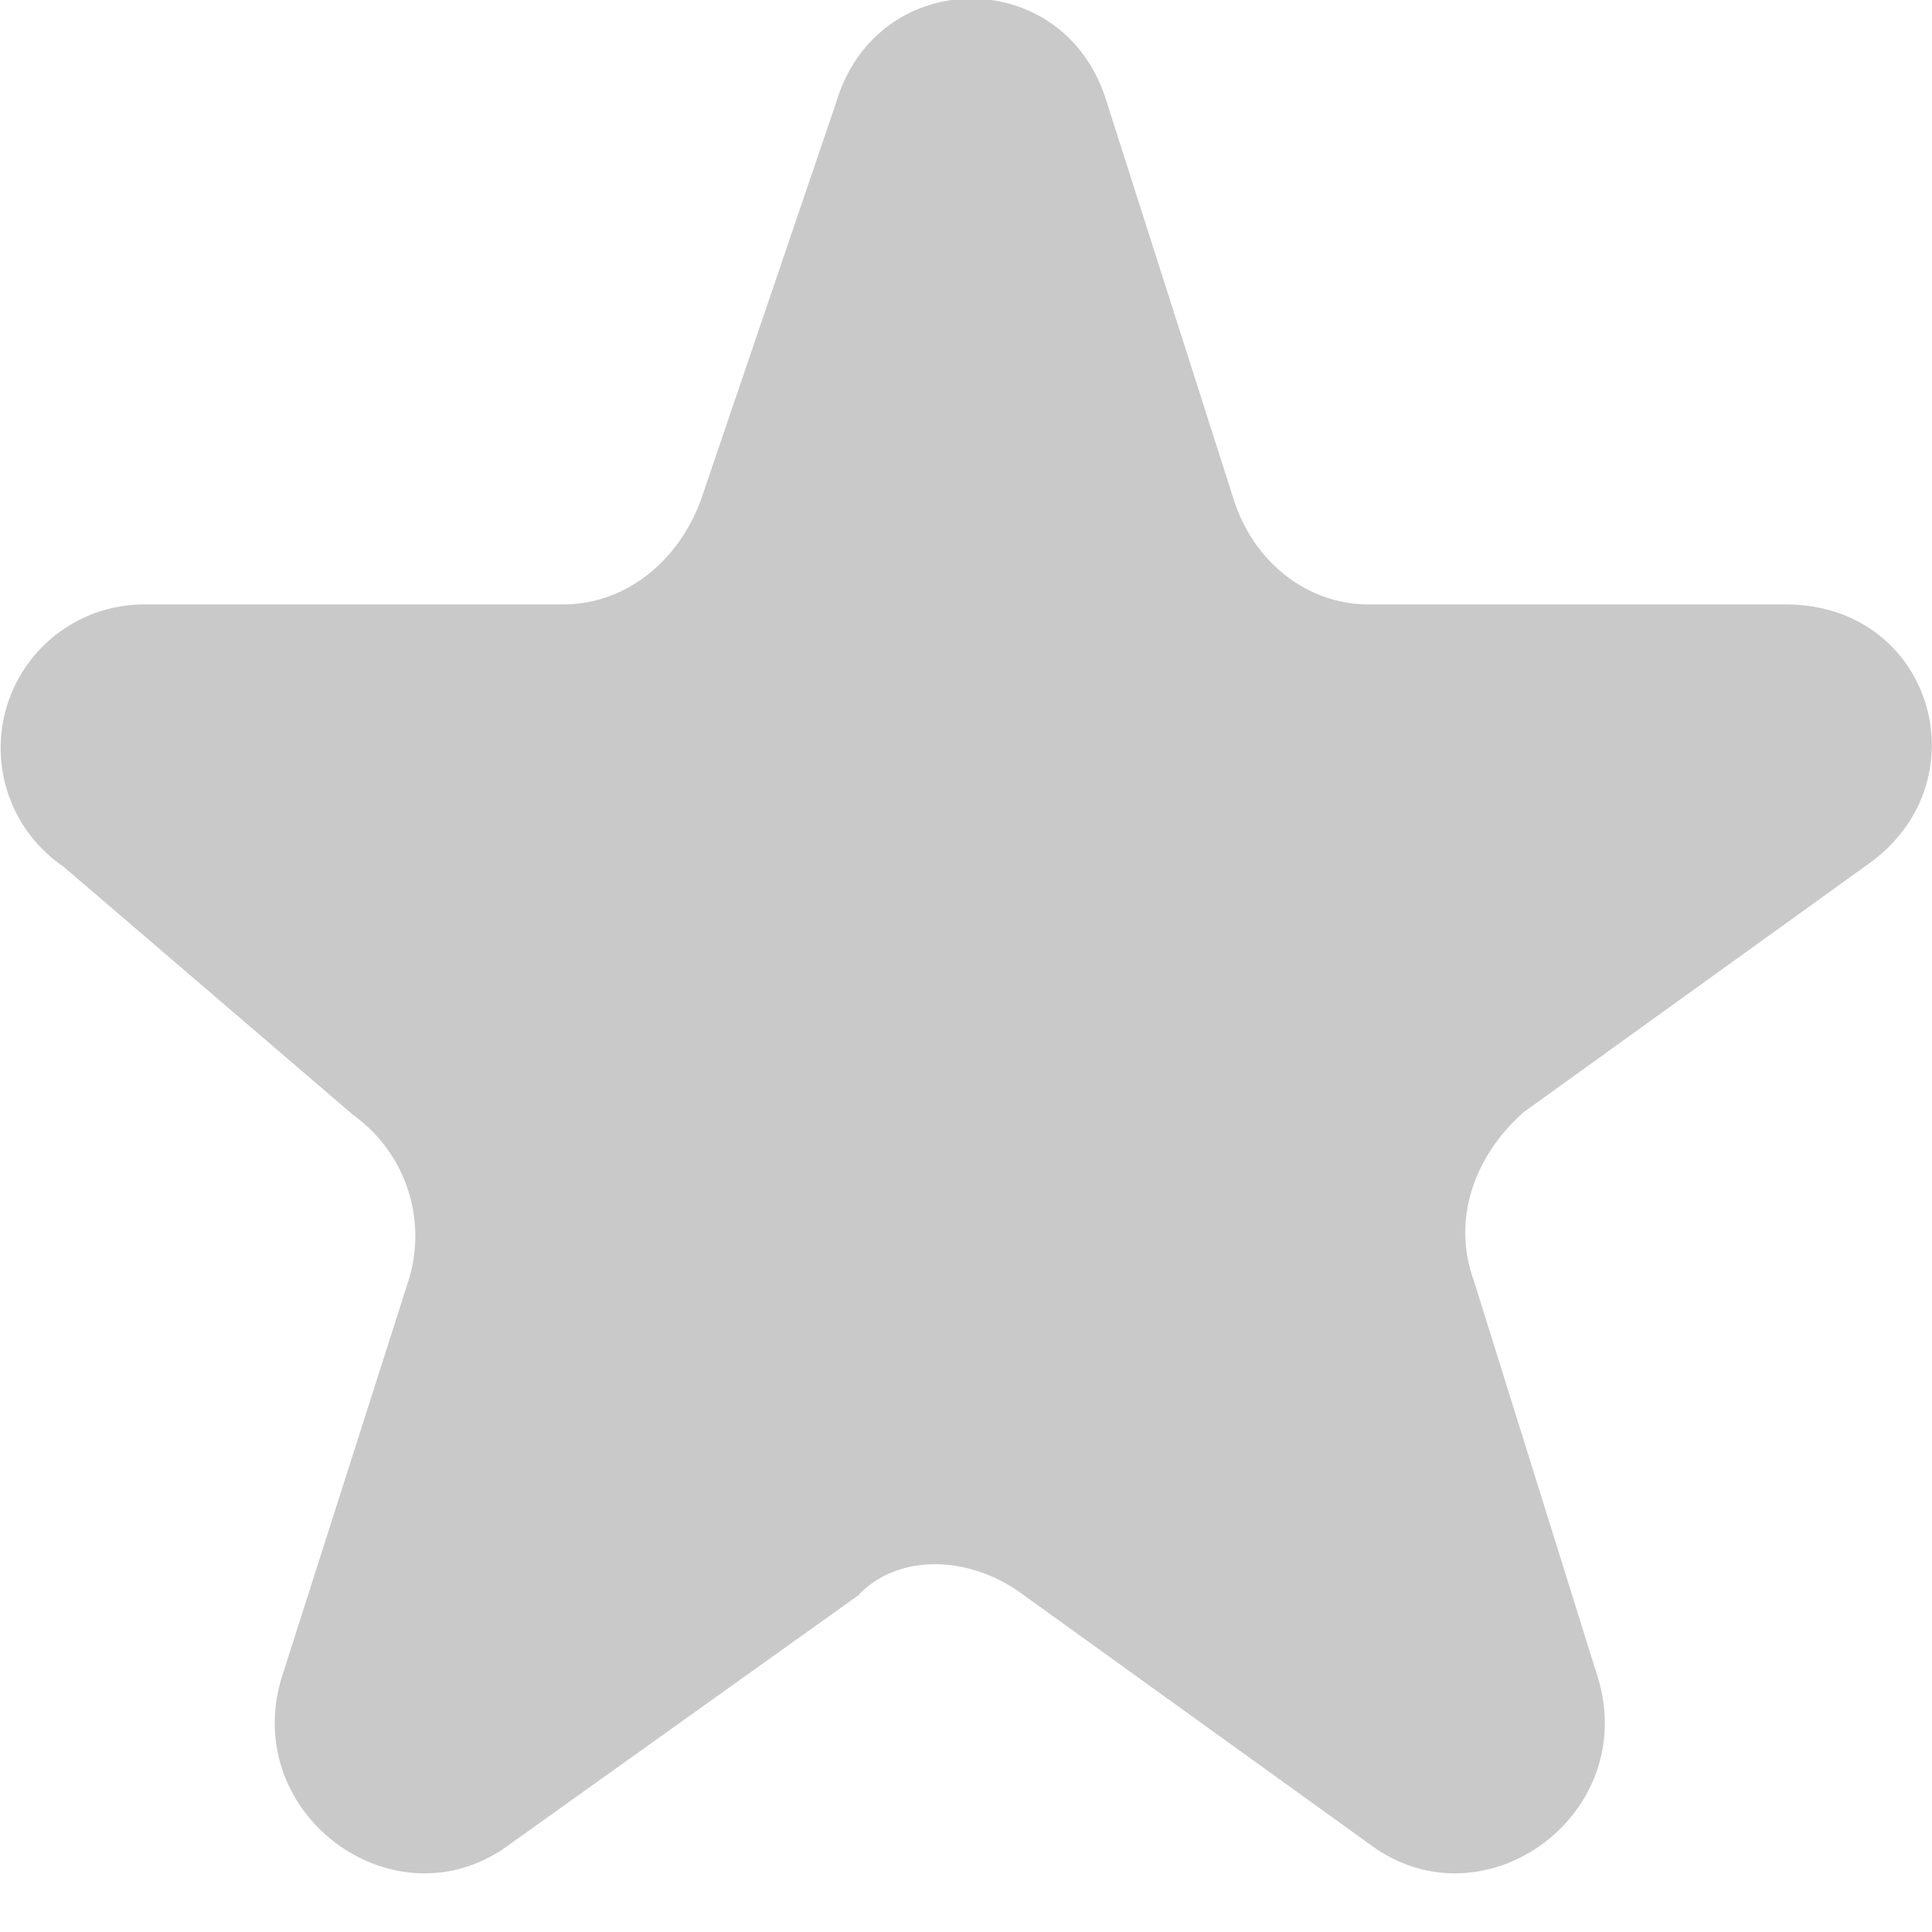 <svg xmlns="http://www.w3.org/2000/svg" xmlns:xlink="http://www.w3.org/1999/xlink" width="7" height="7" viewBox="0 0 7 7"><defs><path id="rla7a" d="M110.01 410.37l.46 1.44c.07.22.26.38.49.38h1.51c.53 0 .72.64.3.94l-1.25.9c-.18.16-.26.39-.18.61l.45 1.44c.15.5-.42.91-.83.6l-1.25-.9c-.2-.15-.46-.15-.6 0l-1.26.9c-.41.31-.98-.1-.83-.6l.46-1.44a.54.54 0 0 0-.2-.6l-1.05-.9a.52.52 0 0 1 .3-.95h1.51c.23 0 .42-.16.5-.38l.49-1.44c.15-.5.83-.5.98 0z"/></defs><g><g transform="translate(-106 -410)"><use fill="#c9c9c9" xlink:href="#rla7a"/></g></g></svg>